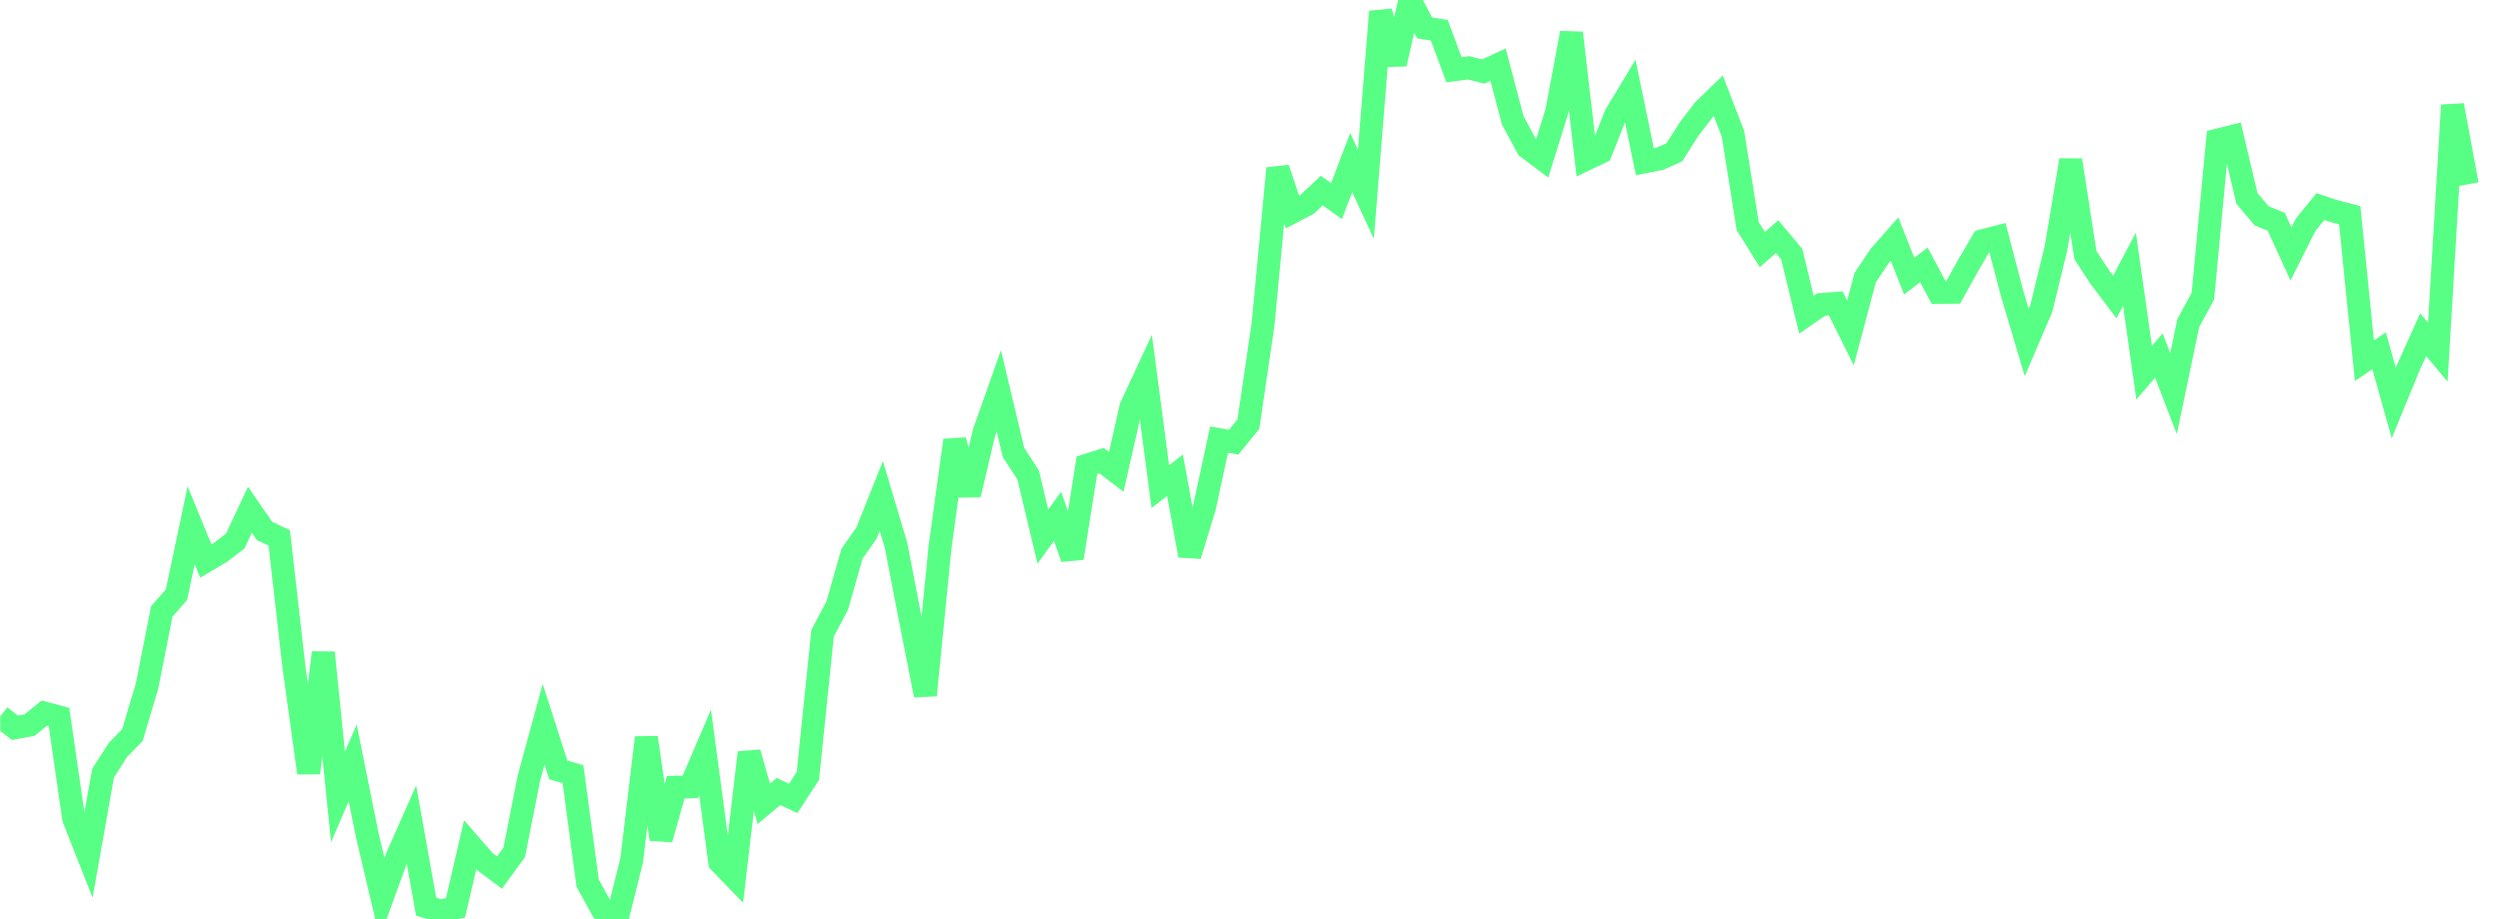 <svg width="136" height="50" viewBox="0 0 136 50" fill="none" xmlns="http://www.w3.org/2000/svg">
<g clip-path="url(#clip0_2_2339)">
<path d="M0.015 38.972L0.814 39.592L1.613 39.441L2.411 38.792L3.21 39.003L4.009 44.529L4.808 46.551L5.607 42.058L6.405 40.808L7.204 39.989L8.003 37.302L8.802 33.258L9.601 32.351L10.399 28.57L11.198 30.52L11.997 30.046L12.796 29.436L13.595 27.731L14.394 28.886L15.192 29.263L15.991 36.288L16.79 42.046L17.589 35.501L18.388 43.356L19.186 41.501L19.985 45.459L20.784 48.847L21.583 46.654L22.382 44.85L23.181 49.32L23.979 49.564L24.778 49.39L25.577 45.954L26.376 46.869L27.175 47.466L27.974 46.367L28.772 42.329L29.571 39.4L30.37 41.884L31.169 42.115L31.968 48.044L32.766 49.495L33.565 50L34.364 46.799L35.163 40.124L35.962 45.655L36.761 42.825L37.559 42.802L38.358 40.937L39.157 46.905L39.956 47.73L40.755 40.942L41.553 43.729L42.352 43.057L43.151 43.434L43.95 42.209L44.749 34.444L45.547 32.94L46.346 30.127L47.145 28.984L47.944 26.982L48.743 29.659L49.541 33.782L50.34 37.819L51.139 29.752L51.938 23.951L52.737 26.908L53.536 23.515L54.334 21.257L55.133 24.611L55.932 25.839L56.731 29.192L57.53 28.085L58.328 30.36L59.127 25.307L59.926 25.058L60.725 25.666L61.524 22.142L62.323 20.427L63.121 26.473L63.92 25.852L64.719 30.22L65.518 27.613L66.317 23.917L67.115 24.051L67.914 23.071L68.713 17.61L69.512 9.161L70.311 11.53L71.11 11.113L71.908 10.367L72.707 10.94L73.506 8.845L74.305 10.571L75.104 0.632L75.903 3.48L76.701 0L77.5 1.521L78.299 1.647L79.098 3.795L79.897 3.692L80.695 3.892L81.494 3.517L82.293 6.542L83.092 8.026L83.891 8.628L84.689 6.071L85.488 1.794L86.287 8.659L87.086 8.276L87.885 6.259L88.683 4.937L89.482 8.8L90.281 8.644L91.08 8.289L91.879 7.035L92.678 5.985L93.476 5.213L94.275 7.284L95.074 12.297L95.873 13.579L96.672 12.873L97.471 13.827L98.269 17.119L99.068 16.569L99.867 16.507L100.666 18.114L101.465 15.102L102.263 13.915L103.062 13.007L103.861 15.021L104.66 14.411L105.459 15.906L106.257 15.901L107.056 14.459L107.855 13.098L108.654 12.892L109.453 15.944L110.252 18.628L111.05 16.769L111.849 13.493L112.648 8.713L113.447 13.879L114.246 15.101L115.044 16.157L115.843 14.651L116.642 20.277L117.441 19.338L118.24 21.413L119.039 17.583L119.837 16.108L120.636 7.622L121.435 7.424L122.234 10.798L123.033 11.744L123.831 12.065L124.63 13.816L125.429 12.224L126.228 11.239L127.027 11.502L127.826 11.709L128.624 19.622L129.423 19.083L130.222 21.925L131.021 19.979L131.82 18.206L132.618 19.156L133.417 5.726L134.216 10.036" stroke="#57FF84" stroke-width="1.25"/>
</g>
<defs>
<clipPath id="clip0_2_2339">
<rect width="135" height="50" fill="white" transform="translate(0.015)"/>
</clipPath>
</defs>
</svg>
